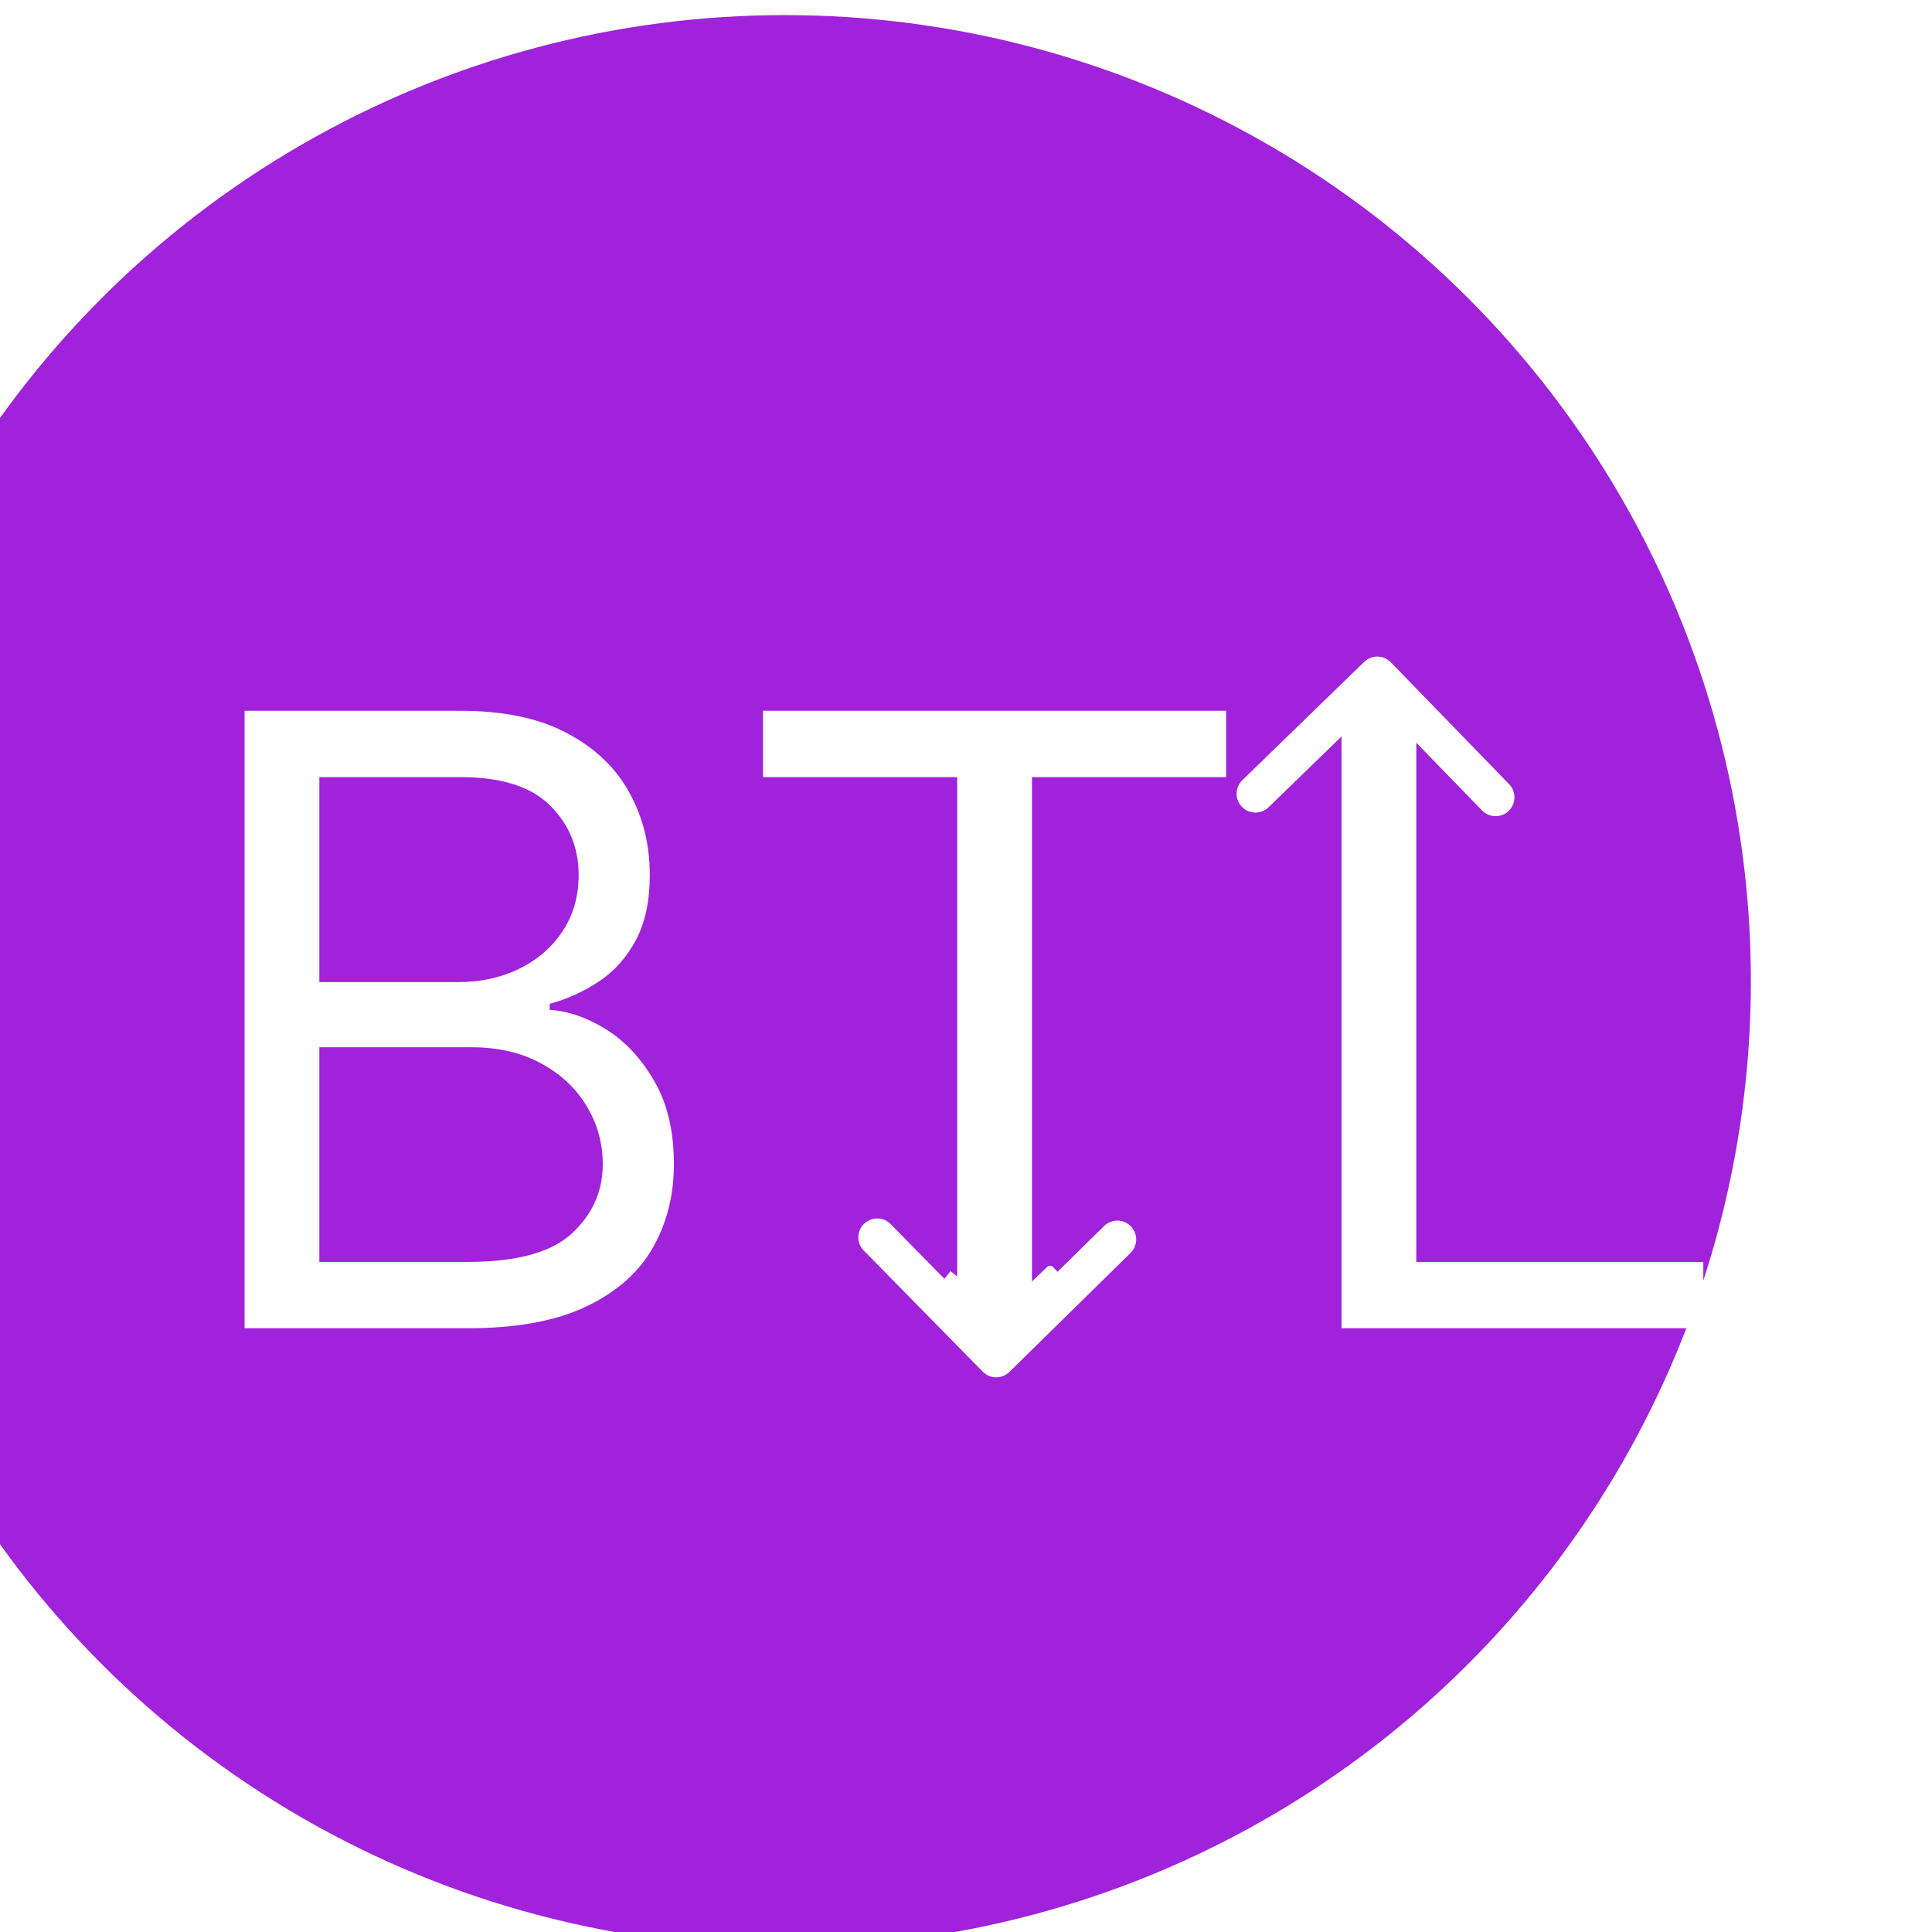 <svg width="512" height="512" viewBox="0 0 512 512" fill="none" xmlns="http://www.w3.org/2000/svg">
<g filter="url(#filter0_i_1_26)">
<circle cx="256" cy="256" r="256" fill="#A022DB"/>
</g>
<g filter="url(#filter1_d_1_26)">
<path d="M368.588 171.518C366.665 169.536 363.499 169.489 361.518 171.412L329.226 202.753C327.245 204.677 327.198 207.842 329.121 209.824C331.044 211.805 334.21 211.853 336.191 209.929L364.894 182.07L392.753 210.774C394.677 212.755 397.842 212.802 399.824 210.879C401.805 208.956 401.853 205.79 399.929 203.809L368.588 171.518ZM368.999 242.075L369.999 175.075L360.001 174.925L359.001 241.925L368.999 242.075Z" fill="white"/>
</g>
<g filter="url(#filter2_d_1_26)">
<path d="M260.433 359.508C262.368 361.478 265.534 361.507 267.504 359.572L299.608 328.039C301.578 326.104 301.606 322.938 299.671 320.968C297.736 318.998 294.571 318.97 292.6 320.905L264.063 348.934L236.034 320.397C234.099 318.427 230.933 318.399 228.963 320.334C226.993 322.269 226.965 325.434 228.9 327.404L260.433 359.508ZM259.602 288.955L259 355.96L269 356.05L269.601 289.045L259.602 288.955Z" fill="white"/>
</g>
<g filter="url(#filter3_d_1_26)">
<path d="M64.815 348V184.364H122.024C133.423 184.364 142.825 186.335 150.229 190.276C157.633 194.165 163.146 199.412 166.768 206.017C170.391 212.569 172.202 219.839 172.202 227.83C172.202 234.861 170.95 240.667 168.446 245.248C165.996 249.829 162.747 253.451 158.699 256.114C154.703 258.778 150.362 260.749 145.675 262.027V263.625C150.682 263.945 155.716 265.702 160.776 268.898C165.836 272.094 170.071 276.675 173.48 282.641C176.889 288.607 178.594 295.905 178.594 304.534C178.594 312.737 176.729 320.115 173.001 326.667C169.272 333.218 163.386 338.412 155.343 342.247C147.299 346.082 136.832 348 123.942 348H64.815ZM84.631 330.422H123.942C136.886 330.422 146.074 327.918 151.507 322.911C156.994 317.851 159.737 311.725 159.737 304.534C159.737 298.994 158.326 293.881 155.502 289.193C152.679 284.452 148.658 280.67 143.438 277.847C138.217 274.971 132.038 273.533 124.901 273.533H84.631V330.422ZM84.631 256.274H121.385C127.351 256.274 132.731 255.102 137.525 252.759C142.372 250.415 146.207 247.112 149.031 242.851C151.907 238.589 153.345 233.582 153.345 227.83C153.345 220.638 150.842 214.539 145.835 209.532C140.827 204.472 132.891 201.942 122.024 201.942H84.631V256.274ZM202.204 201.942V184.364H324.932V201.942H273.476V348H253.66V201.942H202.204ZM355.514 348V184.364H375.329V330.422H451.394V348H355.514Z" fill="white"/>
</g>
<rect x="251.923" y="336.908" width="21.872" height="9.443" transform="rotate(38.94 251.923 336.908)" fill="white"/>
<rect x="251.923" y="336.908" width="21.872" height="9.443" transform="rotate(38.94 251.923 336.908)" fill="white"/>
<rect x="253.456" y="339" width="21.872" height="9.443" rx="1" transform="rotate(43.13 253.456 339)" fill="white"/>
<rect x="285" y="342" width="21.208" height="9.695" rx="1" transform="rotate(136.281 285 342)" fill="white"/>
<defs>
<filter id="filter0_i_1_26" x="-48" y="0" width="560" height="516" filterUnits="userSpaceOnUse" color-interpolation-filters="sRGB">
<feFlood flood-opacity="0" result="BackgroundImageFix"/>
<feBlend mode="normal" in="SourceGraphic" in2="BackgroundImageFix" result="shape"/>
<feColorMatrix in="SourceAlpha" type="matrix" values="0 0 0 0 0 0 0 0 0 0 0 0 0 0 0 0 0 0 127 0" result="hardAlpha"/>
<feMorphology radius="10" operator="erode" in="SourceAlpha" result="effect1_innerShadow_1_26"/>
<feOffset dx="-48" dy="4"/>
<feGaussianBlur stdDeviation="25"/>
<feComposite in2="hardAlpha" operator="arithmetic" k2="-1" k3="1"/>
<feColorMatrix type="matrix" values="0 0 0 0 0.234 0 0 0 0 0.132 0 0 0 0 0.858 0 0 0 0.29 0"/>
<feBlend mode="normal" in2="shape" result="effect1_innerShadow_1_26"/>
</filter>
<filter id="filter1_d_1_26" x="323.709" y="170" width="81.632" height="80.075" filterUnits="userSpaceOnUse" color-interpolation-filters="sRGB">
<feFlood flood-opacity="0" result="BackgroundImageFix"/>
<feColorMatrix in="SourceAlpha" type="matrix" values="0 0 0 0 0 0 0 0 0 0 0 0 0 0 0 0 0 0 127 0" result="hardAlpha"/>
<feOffset dy="4"/>
<feGaussianBlur stdDeviation="2"/>
<feComposite in2="hardAlpha" operator="out"/>
<feColorMatrix type="matrix" values="0 0 0 0 0 0 0 0 0 0 0 0 0 0 0 0 0 0 0.25 0"/>
<feBlend mode="normal" in2="BackgroundImageFix" result="effect1_dropShadow_1_26"/>
<feBlend mode="normal" in="SourceGraphic" in2="effect1_dropShadow_1_26" result="shape"/>
</filter>
<filter id="filter2_d_1_26" x="223.467" y="288.955" width="81.637" height="80.05" filterUnits="userSpaceOnUse" color-interpolation-filters="sRGB">
<feFlood flood-opacity="0" result="BackgroundImageFix"/>
<feColorMatrix in="SourceAlpha" type="matrix" values="0 0 0 0 0 0 0 0 0 0 0 0 0 0 0 0 0 0 127 0" result="hardAlpha"/>
<feOffset dy="4"/>
<feGaussianBlur stdDeviation="2"/>
<feComposite in2="hardAlpha" operator="out"/>
<feColorMatrix type="matrix" values="0 0 0 0 0 0 0 0 0 0 0 0 0 0 0 0 0 0 0.25 0"/>
<feBlend mode="normal" in2="BackgroundImageFix" result="effect1_dropShadow_1_26"/>
<feBlend mode="normal" in="SourceGraphic" in2="effect1_dropShadow_1_26" result="shape"/>
</filter>
<filter id="filter3_d_1_26" x="60.815" y="184.364" width="394.579" height="171.636" filterUnits="userSpaceOnUse" color-interpolation-filters="sRGB">
<feFlood flood-opacity="0" result="BackgroundImageFix"/>
<feColorMatrix in="SourceAlpha" type="matrix" values="0 0 0 0 0 0 0 0 0 0 0 0 0 0 0 0 0 0 127 0" result="hardAlpha"/>
<feOffset dy="4"/>
<feGaussianBlur stdDeviation="2"/>
<feComposite in2="hardAlpha" operator="out"/>
<feColorMatrix type="matrix" values="0 0 0 0 0 0 0 0 0 0 0 0 0 0 0 0 0 0 0.25 0"/>
<feBlend mode="normal" in2="BackgroundImageFix" result="effect1_dropShadow_1_26"/>
<feBlend mode="normal" in="SourceGraphic" in2="effect1_dropShadow_1_26" result="shape"/>
</filter>
</defs>
</svg>
